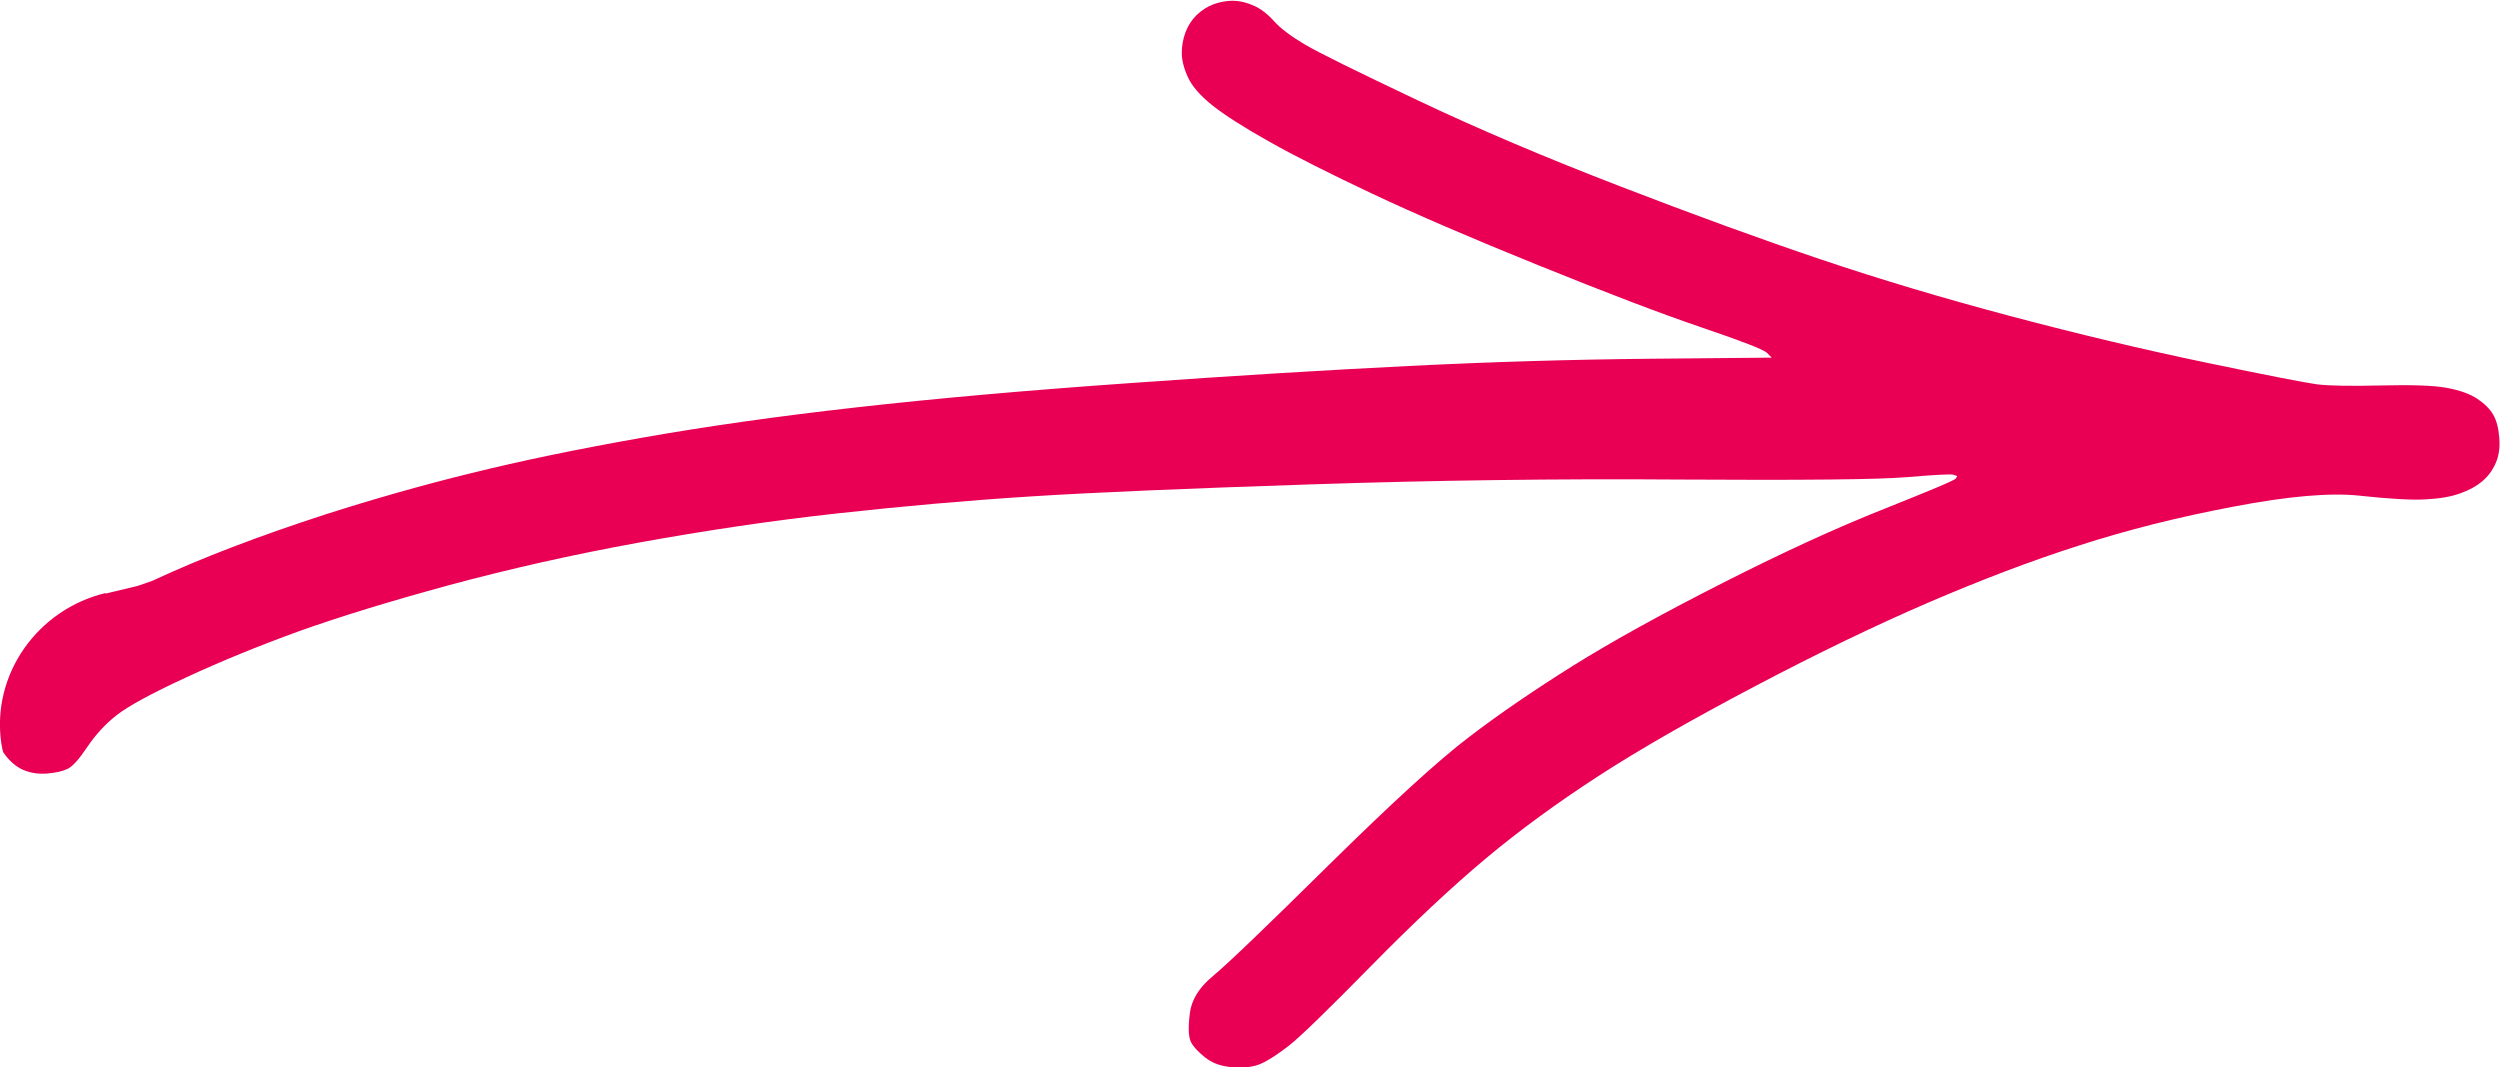 <?xml version="1.0" encoding="UTF-8"?><svg id="Layer_2" xmlns="http://www.w3.org/2000/svg" viewBox="0 0 134.71 57.52"><defs><style>.cls-1{fill:#e90055;stroke-width:0px;}</style></defs><g id="Scribbles"><path class="cls-1" d="M5.71,31.95c-3.67.87-6.18,4.37-5.64,8.1.04.26.08.44.12.51.31.44.65.74,1.05.92.39.17.83.24,1.31.2.48-.04.85-.13,1.11-.26.26-.13.61-.52,1.05-1.18.44-.65.96-1.22,1.57-1.7.61-.48,1.85-1.16,3.73-2.03,1.88-.87,3.9-1.7,6.08-2.49,2.18-.78,4.88-1.61,8.11-2.49,3.23-.87,6.63-1.64,10.21-2.29,3.58-.65,7.13-1.18,10.66-1.57,3.53-.39,7.02-.7,10.47-.92,3.44-.22,8.48-.43,15.11-.65,6.63-.22,13.26-.31,19.89-.26,6.63.04,10.71,0,12.23-.13,1.53-.13,2.35-.17,2.49-.13.06.02.13.04.2.07-.02.04-.04.09-.07.13-.04.09-1.33.63-3.86,1.64-2.53,1-5.43,2.33-8.7,3.99-3.27,1.66-5.95,3.14-8.05,4.45-2.09,1.31-3.97,2.59-5.63,3.86-1.66,1.26-4.19,3.58-7.59,6.93-3.4,3.36-5.47,5.34-6.21,5.95-.74.61-1.16,1.29-1.24,2.03-.09.74-.07,1.24.06,1.51.13.26.39.54.78.85.39.31.89.48,1.51.52.61.04,1.11-.02,1.5-.2.39-.17.89-.5,1.51-.98.61-.48,2.07-1.9,4.38-4.25,2.31-2.35,4.38-4.29,6.21-5.82,1.83-1.53,3.86-3.01,6.08-4.45,2.22-1.44,5.04-3.05,8.44-4.84,3.4-1.79,6.52-3.29,9.35-4.51,2.84-1.22,5.54-2.25,8.11-3.07,2.57-.83,5.34-1.53,8.31-2.09,2.97-.57,5.23-.76,6.8-.59,1.57.17,2.75.24,3.53.2.79-.04,1.42-.15,1.9-.33.48-.17.87-.39,1.18-.65.31-.26.55-.59.72-.98.17-.39.24-.85.19-1.37-.04-.52-.15-.94-.33-1.24-.17-.3-.46-.59-.85-.85-.39-.26-.94-.46-1.64-.59-.7-.13-1.88-.17-3.53-.13-1.66.04-2.81.02-3.47-.06-.65-.09-2.66-.48-6.02-1.18-3.36-.7-6.85-1.53-10.47-2.49-3.62-.96-7.04-1.98-10.27-3.07-3.23-1.09-6.83-2.4-10.79-3.93-3.97-1.53-7.61-3.07-10.92-4.64-3.31-1.57-5.34-2.57-6.08-3.01-.74-.44-1.29-.85-1.64-1.24-.35-.39-.72-.68-1.11-.85-.39-.17-.76-.26-1.11-.26s-.7.06-1.05.19c-.35.13-.65.33-.92.59-.26.26-.46.57-.59.92-.13.35-.2.72-.2,1.11s.11.83.33,1.31c.22.48.65.98,1.31,1.51.65.52,1.68,1.18,3.07,1.96,1.4.79,3.25,1.72,5.56,2.81,2.31,1.09,5.3,2.38,8.96,3.86,3.66,1.48,6.59,2.6,8.77,3.34,2.18.74,3.36,1.2,3.53,1.37.09.09.17.17.26.26-2.16.02-4.32.04-6.48.06-4.32.04-8.68.17-13.08.39-4.4.22-9.4.52-14.98.92-5.58.39-10.51.83-14.78,1.31-4.27.48-8.13,1.03-11.58,1.64-3.45.61-6.5,1.24-9.16,1.9-2.66.65-5.28,1.4-7.85,2.22-3.58,1.16-6.7,2.35-9.36,3.59-.27.09-.52.18-.78.27l-1.75.42Z"/></g></svg>